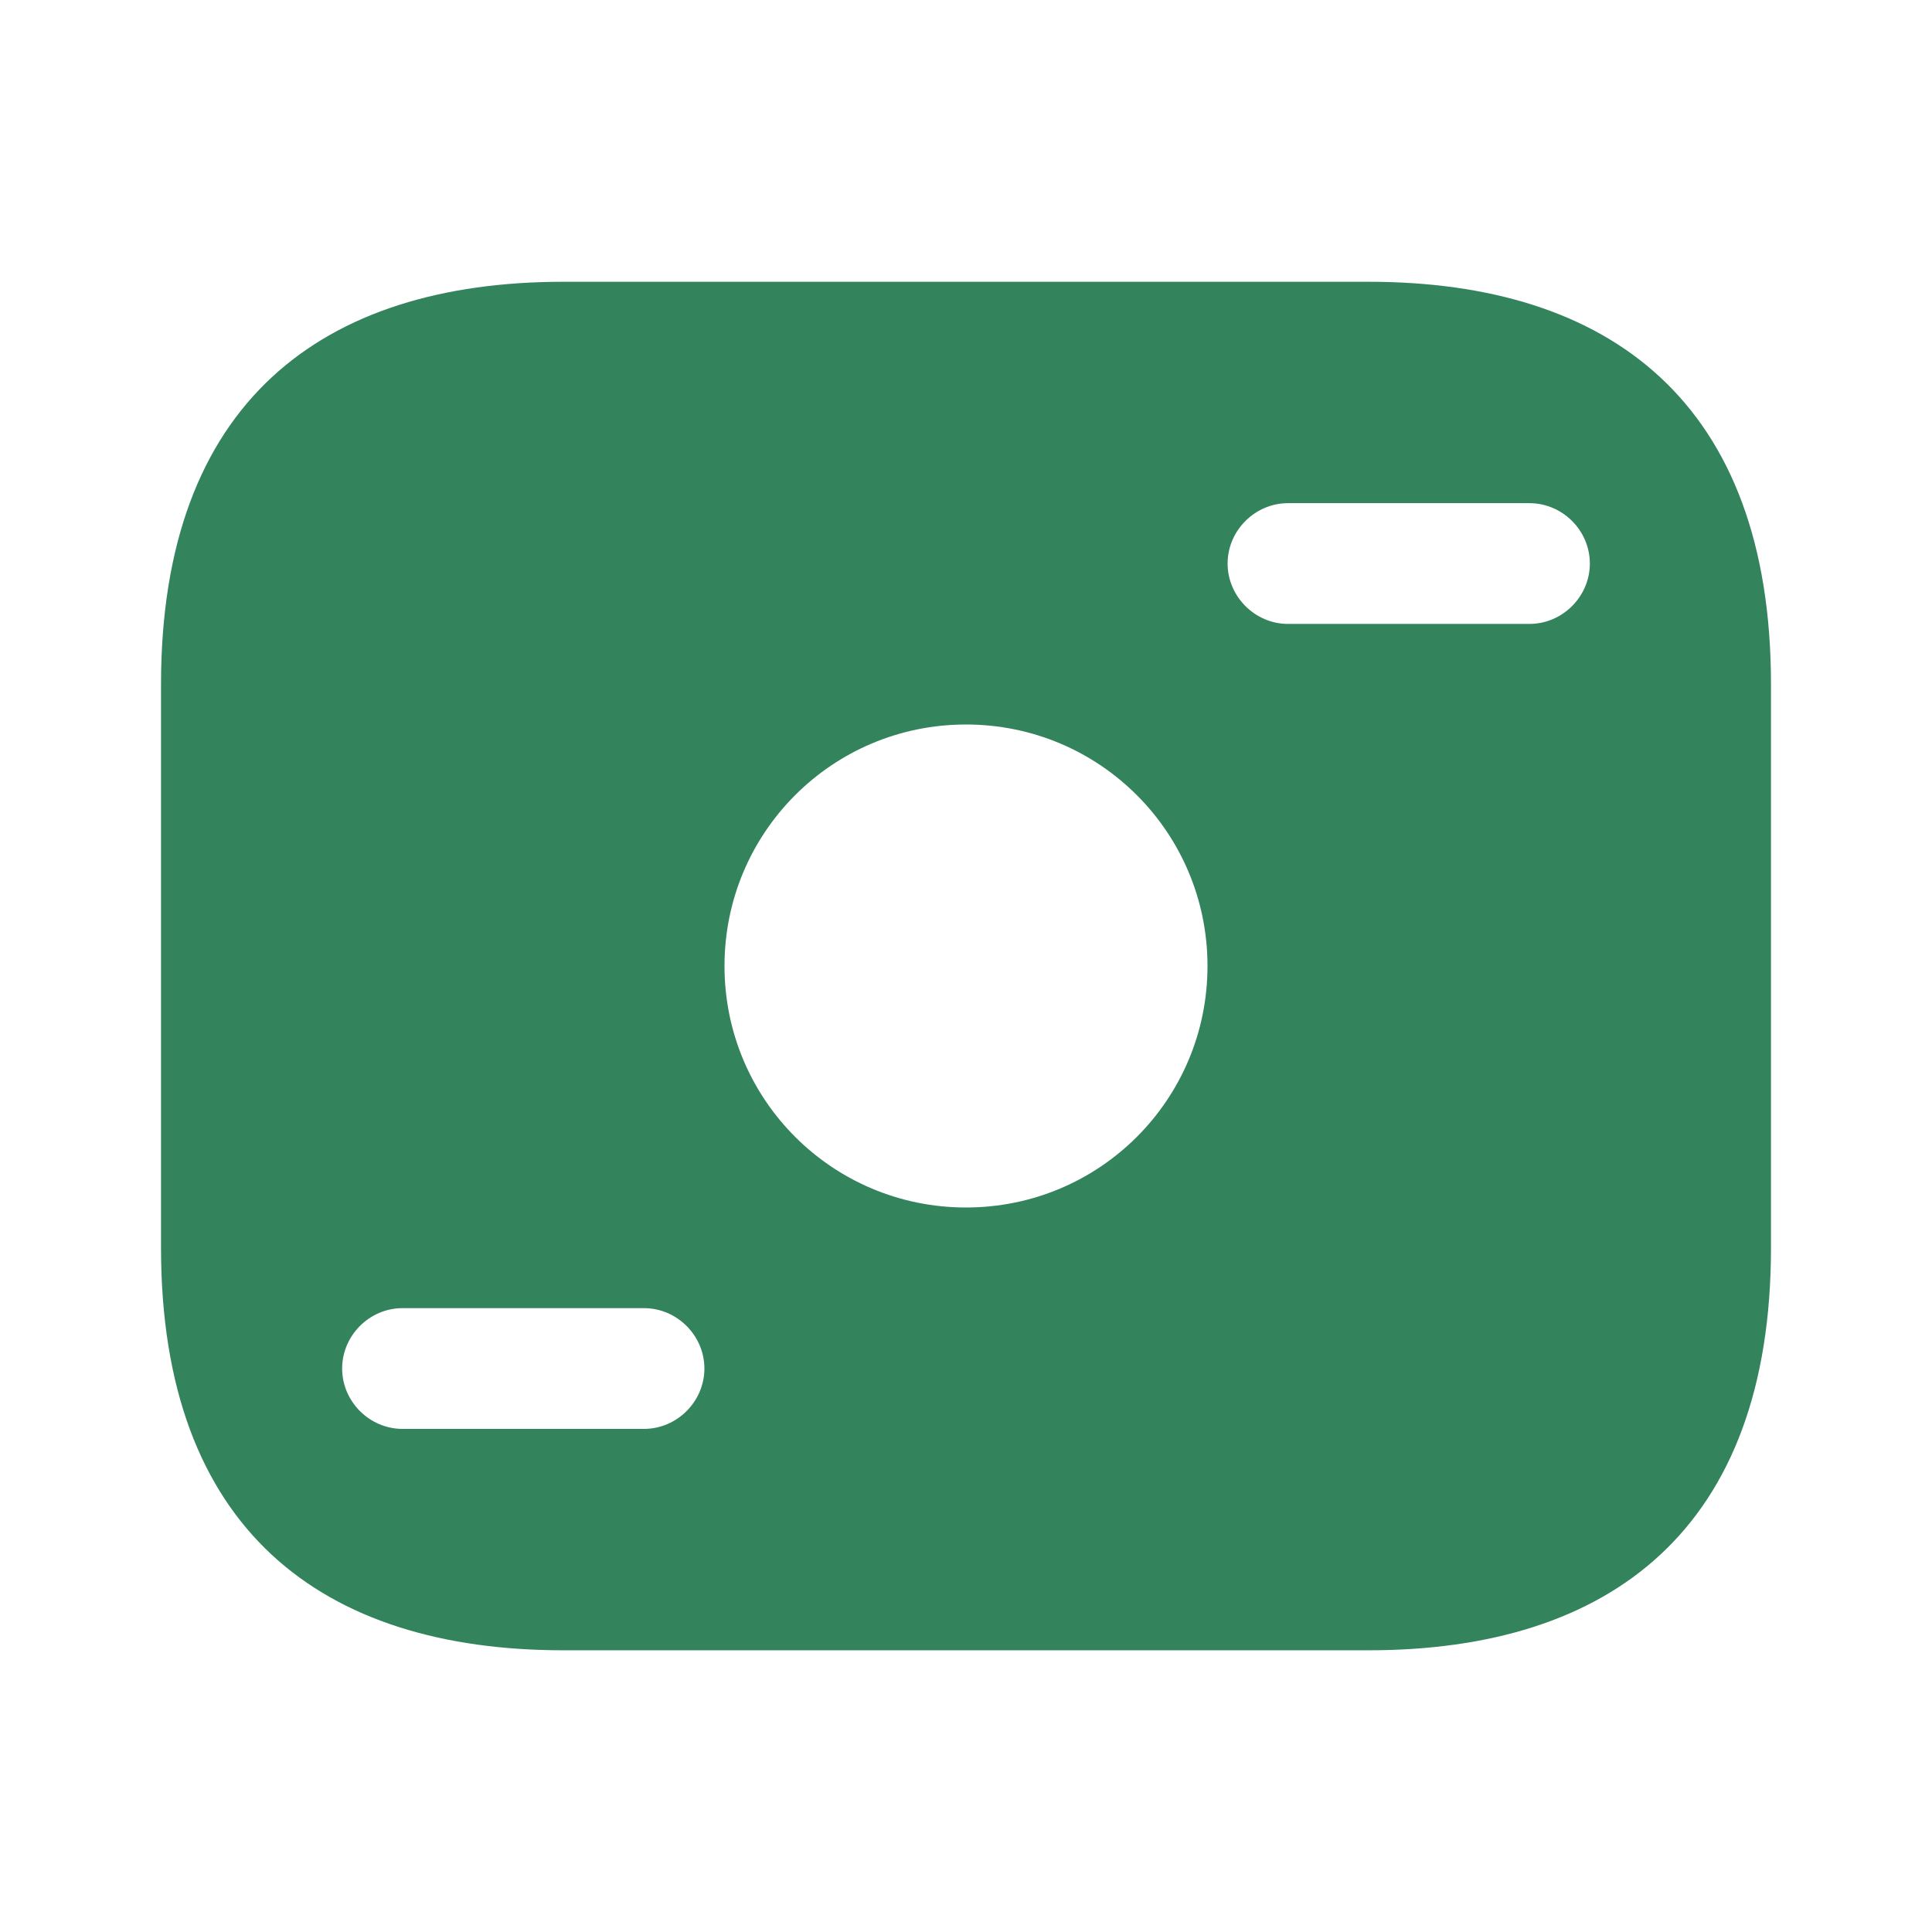 <svg width="32" height="32" viewBox="0 0 32 32" fill="none" xmlns="http://www.w3.org/2000/svg">
<path d="M22.667 4.667H9.333C5.333 4.667 2.667 6.667 2.667 11.334V20.667C2.667 25.334 5.333 27.334 9.333 27.334H22.667C26.667 27.334 29.333 25.334 29.333 20.667V11.334C29.333 6.667 26.667 4.667 22.667 4.667ZM10.667 23.667H6.667C6.12 23.667 5.667 23.214 5.667 22.667C5.667 22.12 6.12 21.667 6.667 21.667H10.667C11.213 21.667 11.667 22.12 11.667 22.667C11.667 23.214 11.213 23.667 10.667 23.667ZM16 20C13.787 20 12 18.214 12 16C12 13.787 13.787 12 16 12C18.213 12 20 13.787 20 16C20 18.214 18.213 20 16 20ZM25.333 10.334H21.333C20.787 10.334 20.333 9.88 20.333 9.334C20.333 8.787 20.787 8.334 21.333 8.334H25.333C25.88 8.334 26.333 8.787 26.333 9.334C26.333 9.88 25.88 10.334 25.333 10.334Z" fill="#33835C"/>
</svg>
